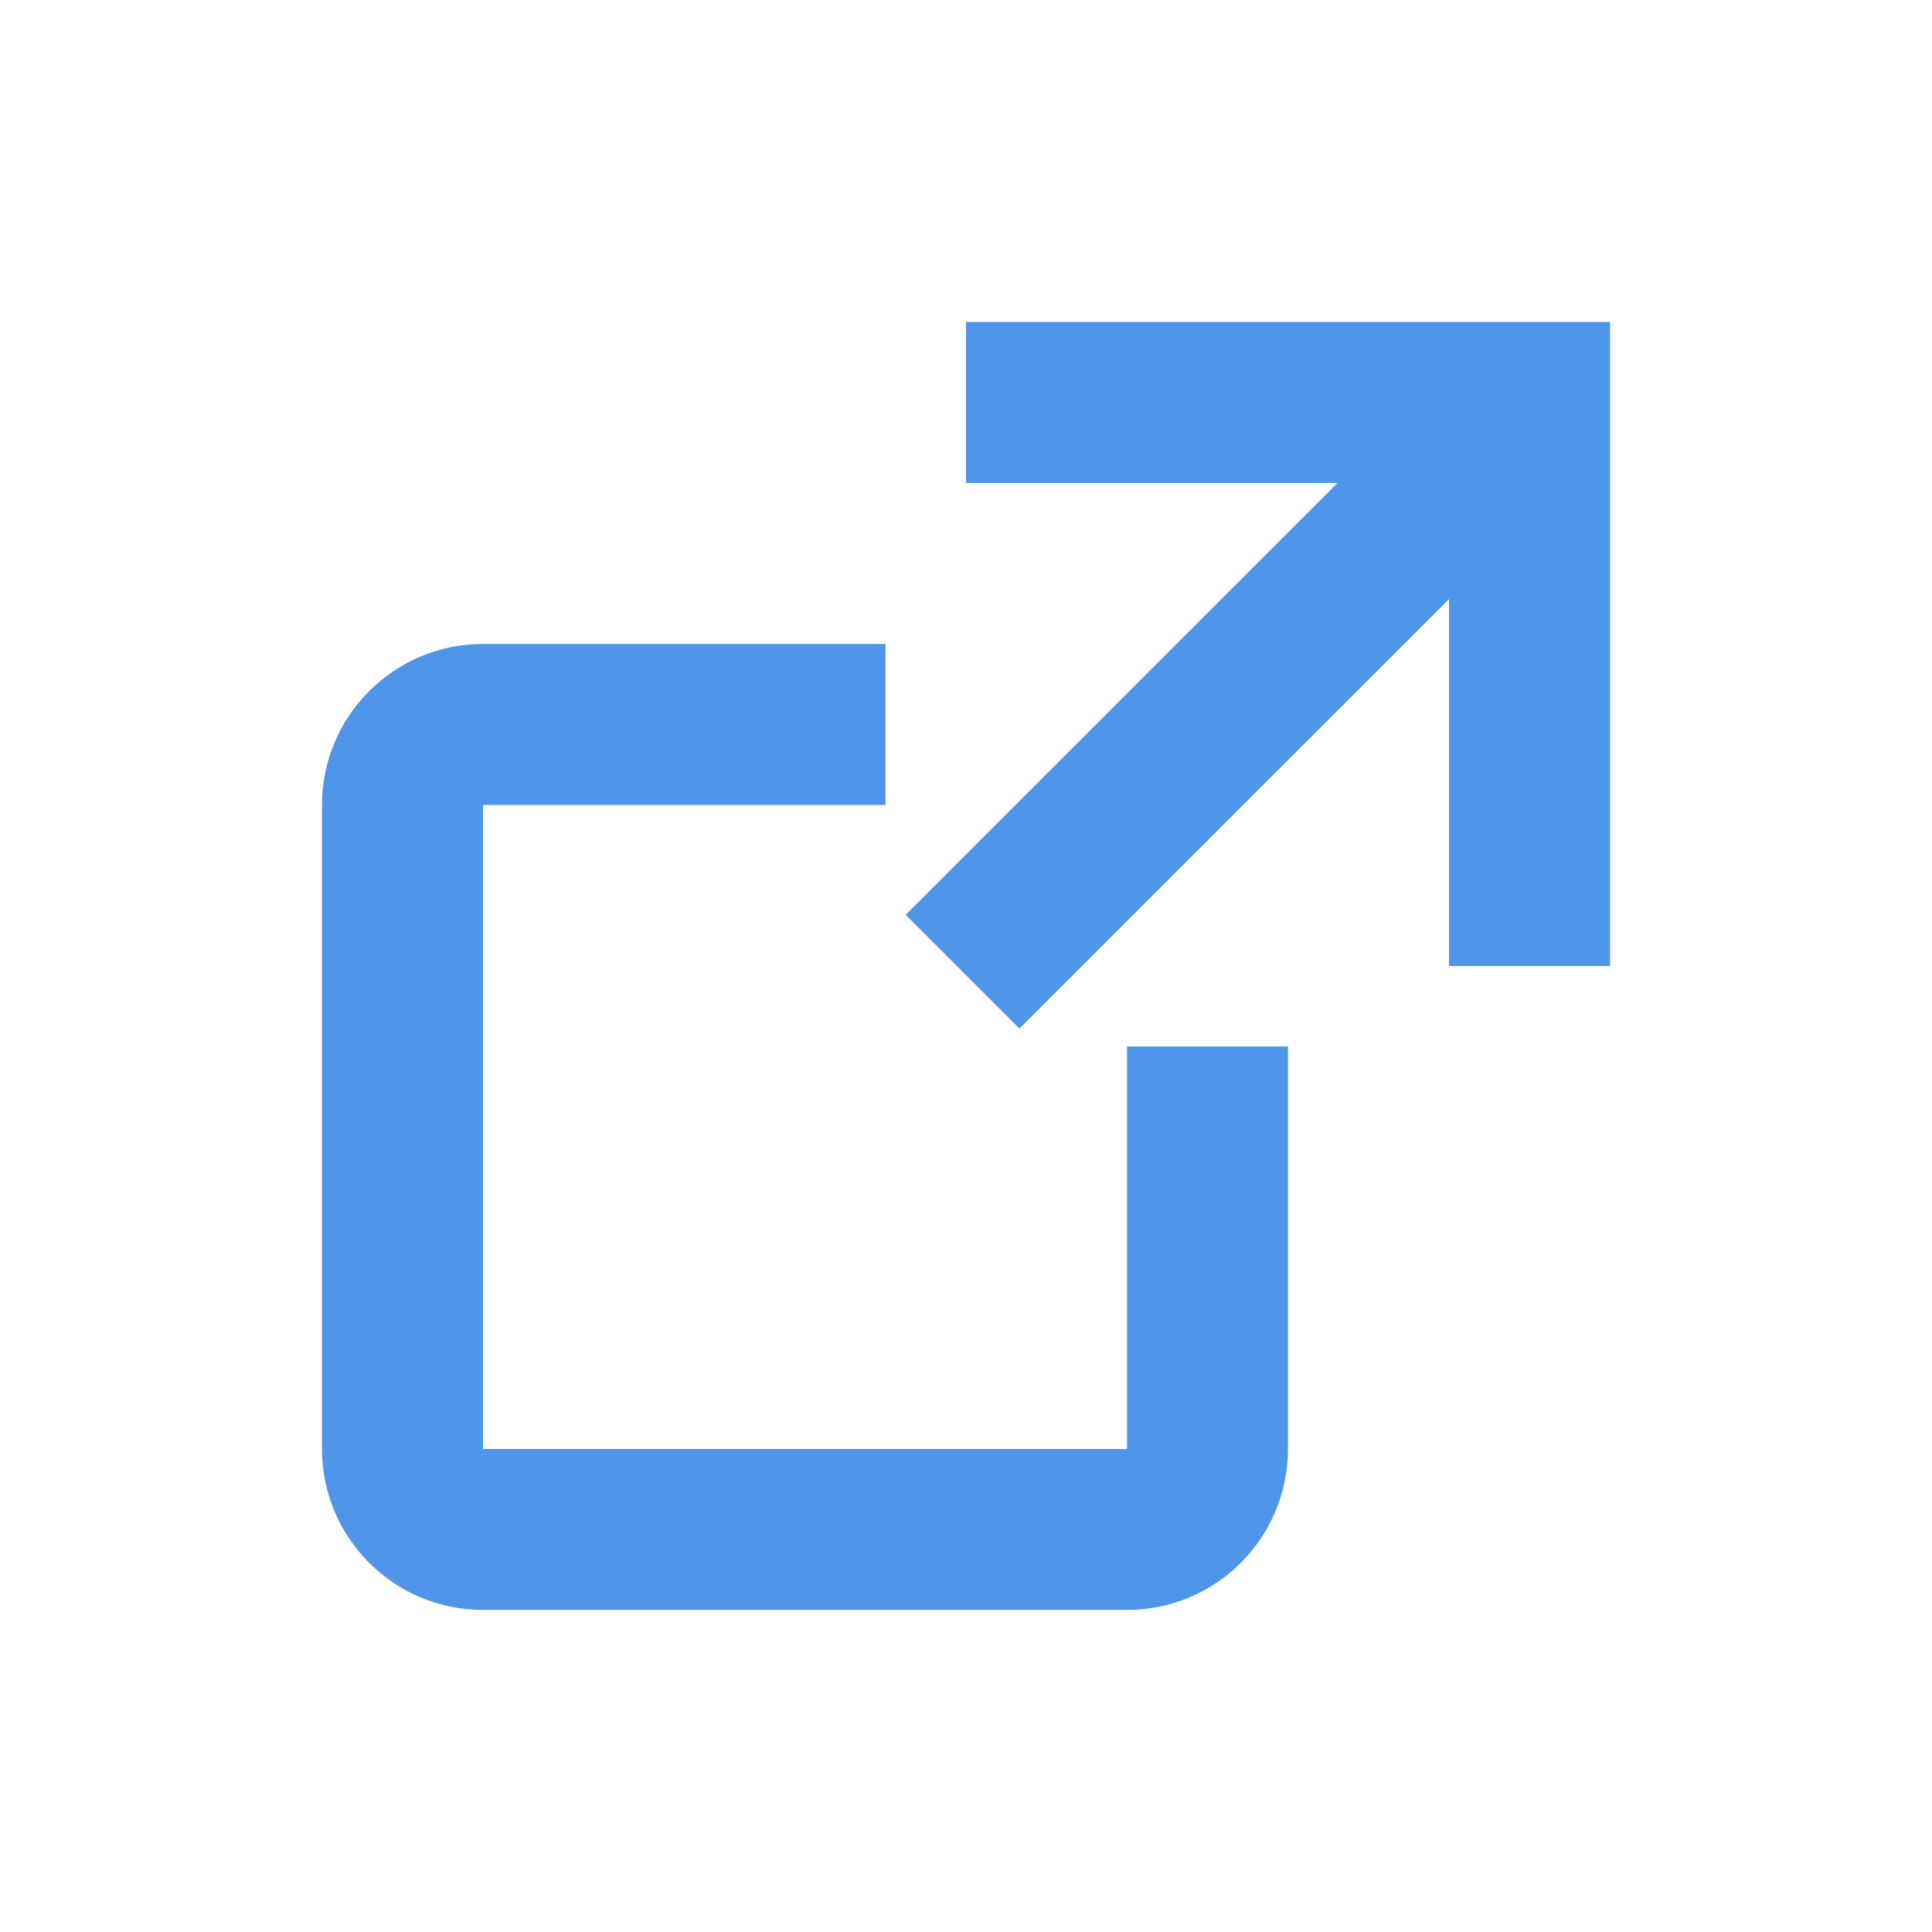 <svg width="20" height="20" viewBox="0 0 20 20" fill="none" xmlns="http://www.w3.org/2000/svg">
<path fill-rule="evenodd" clip-rule="evenodd" d="M10 5H13.845L9.375 9.47L10.553 10.648L15 6.202V10H16.667V3.333H10V5ZM9.167 6.666H5C4.079 6.666 3.333 7.413 3.333 8.333V15C3.333 15.92 4.079 16.666 5 16.666H11.667C12.587 16.666 13.333 15.92 13.333 15V10.833H11.667V15H5V8.333H9.167V6.666Z" fill="#4F96EA"/>
</svg>
